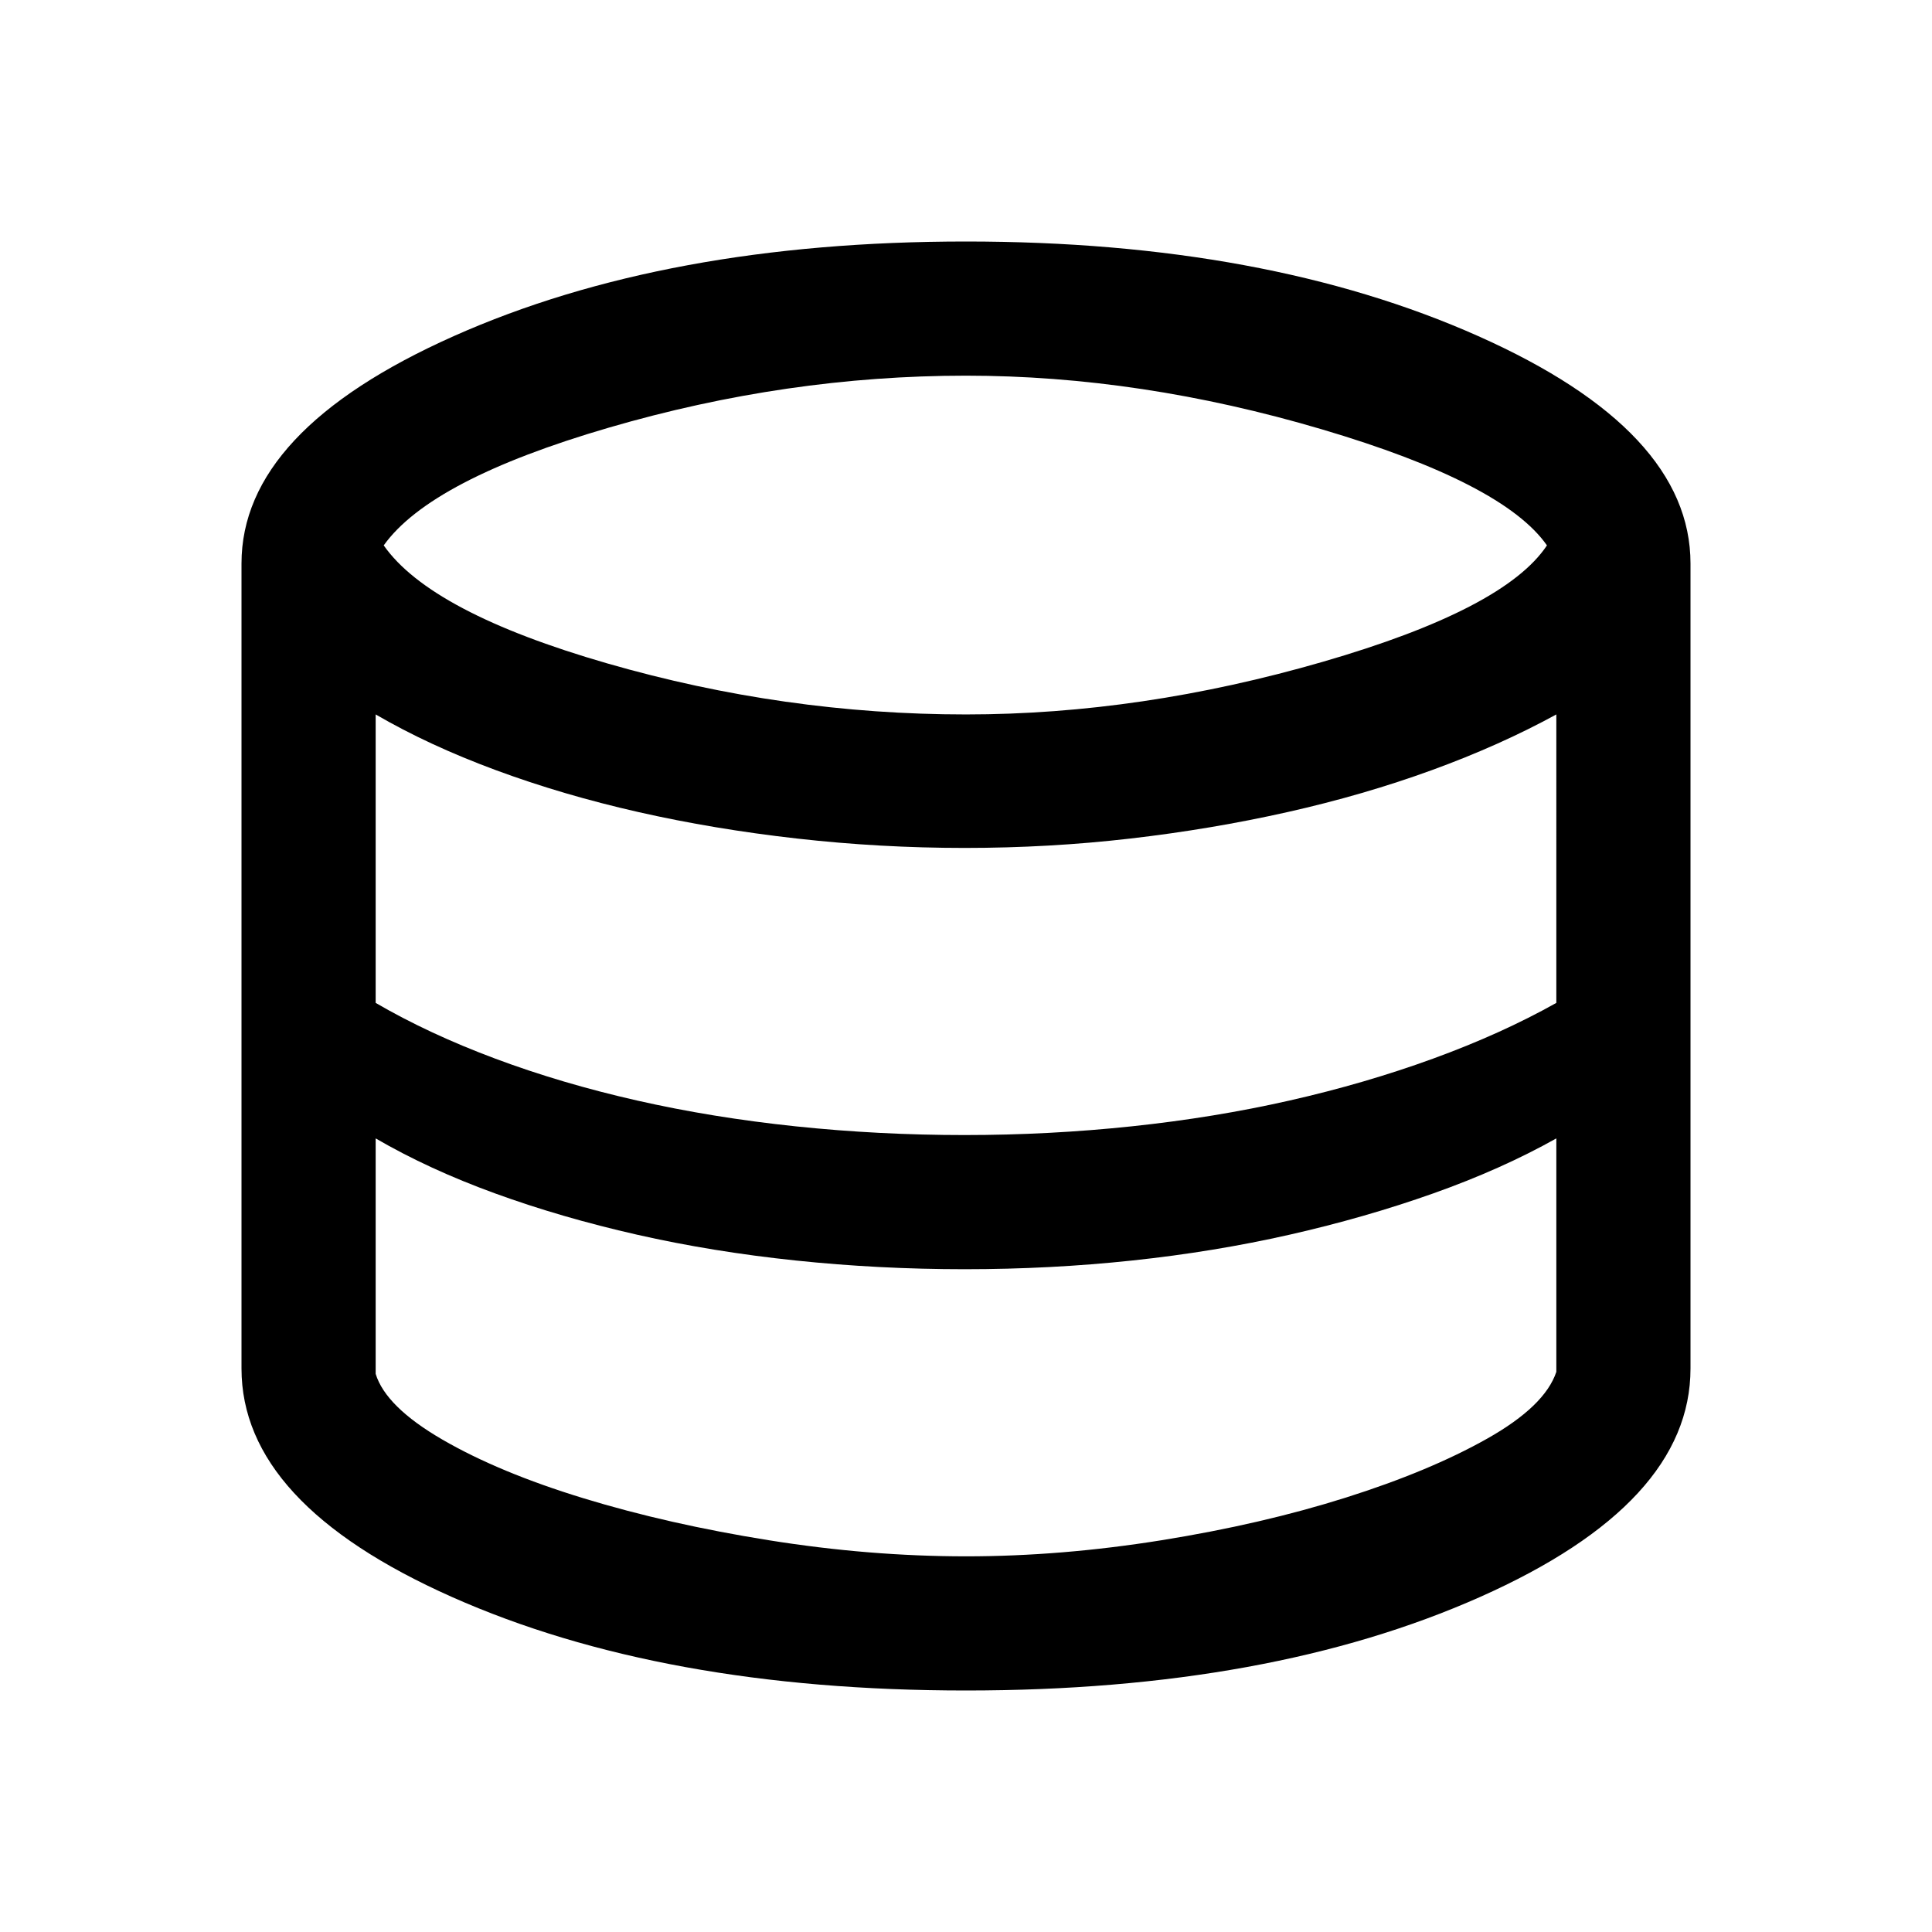 <svg xmlns="http://www.w3.org/2000/svg" height="40" viewBox="0 96 960 960" width="40"><path d="M480 936q-151 0-255.5-46.5T120 776V376q0-66 105.5-113T480 216q149 0 254.5 47T840 376v400q0 67-104.5 113.5T480 936Zm0-485q87 0 177.333-26.167Q747.667 398.666 768.667 367 747 336 656.833 309.333 566.667 282.666 480 282.666q-89 0-177.5 25.834Q214 334.333 190.666 367 214 400.333 301.833 425.667 389.667 451 480 451Zm-.667 209q42 0 83-4.333 41-4.334 78.5-12.834 37.501-8.5 71.334-20.833 33.833-12.333 61.167-27.667V450.999q-28 15.334-61.834 27.667-33.833 12.333-71.667 20.833-37.833 8.5-78.166 13.167-40.334 4.667-82.334 4.667T396 512.666q-41.333-4.667-78.833-13.167-37.501-8.5-70.834-20.833-33.333-12.333-59.667-27.667v143.334Q213 609.667 246 622q33 12.333 70.5 20.833 37.5 8.5 78.833 12.834 41.334 4.333 84 4.333ZM480 869.334q47.333 0 97.167-8 49.833-8 91.5-21.167Q710.334 827 739 810.833q28.667-16.166 34.334-33.166V661.666Q746 677 712.167 689t-71.334 20.5q-37.5 8.5-78.166 12.833-40.667 4.333-83.334 4.333-42.666 0-84-4.333Q354 718 316.5 709.5T246 689q-33-12-59.334-27.334v117.001q5 16.333 33.167 32.666Q248 827.667 290 840.5q42 12.834 92 20.834t98 8Z"/></svg>